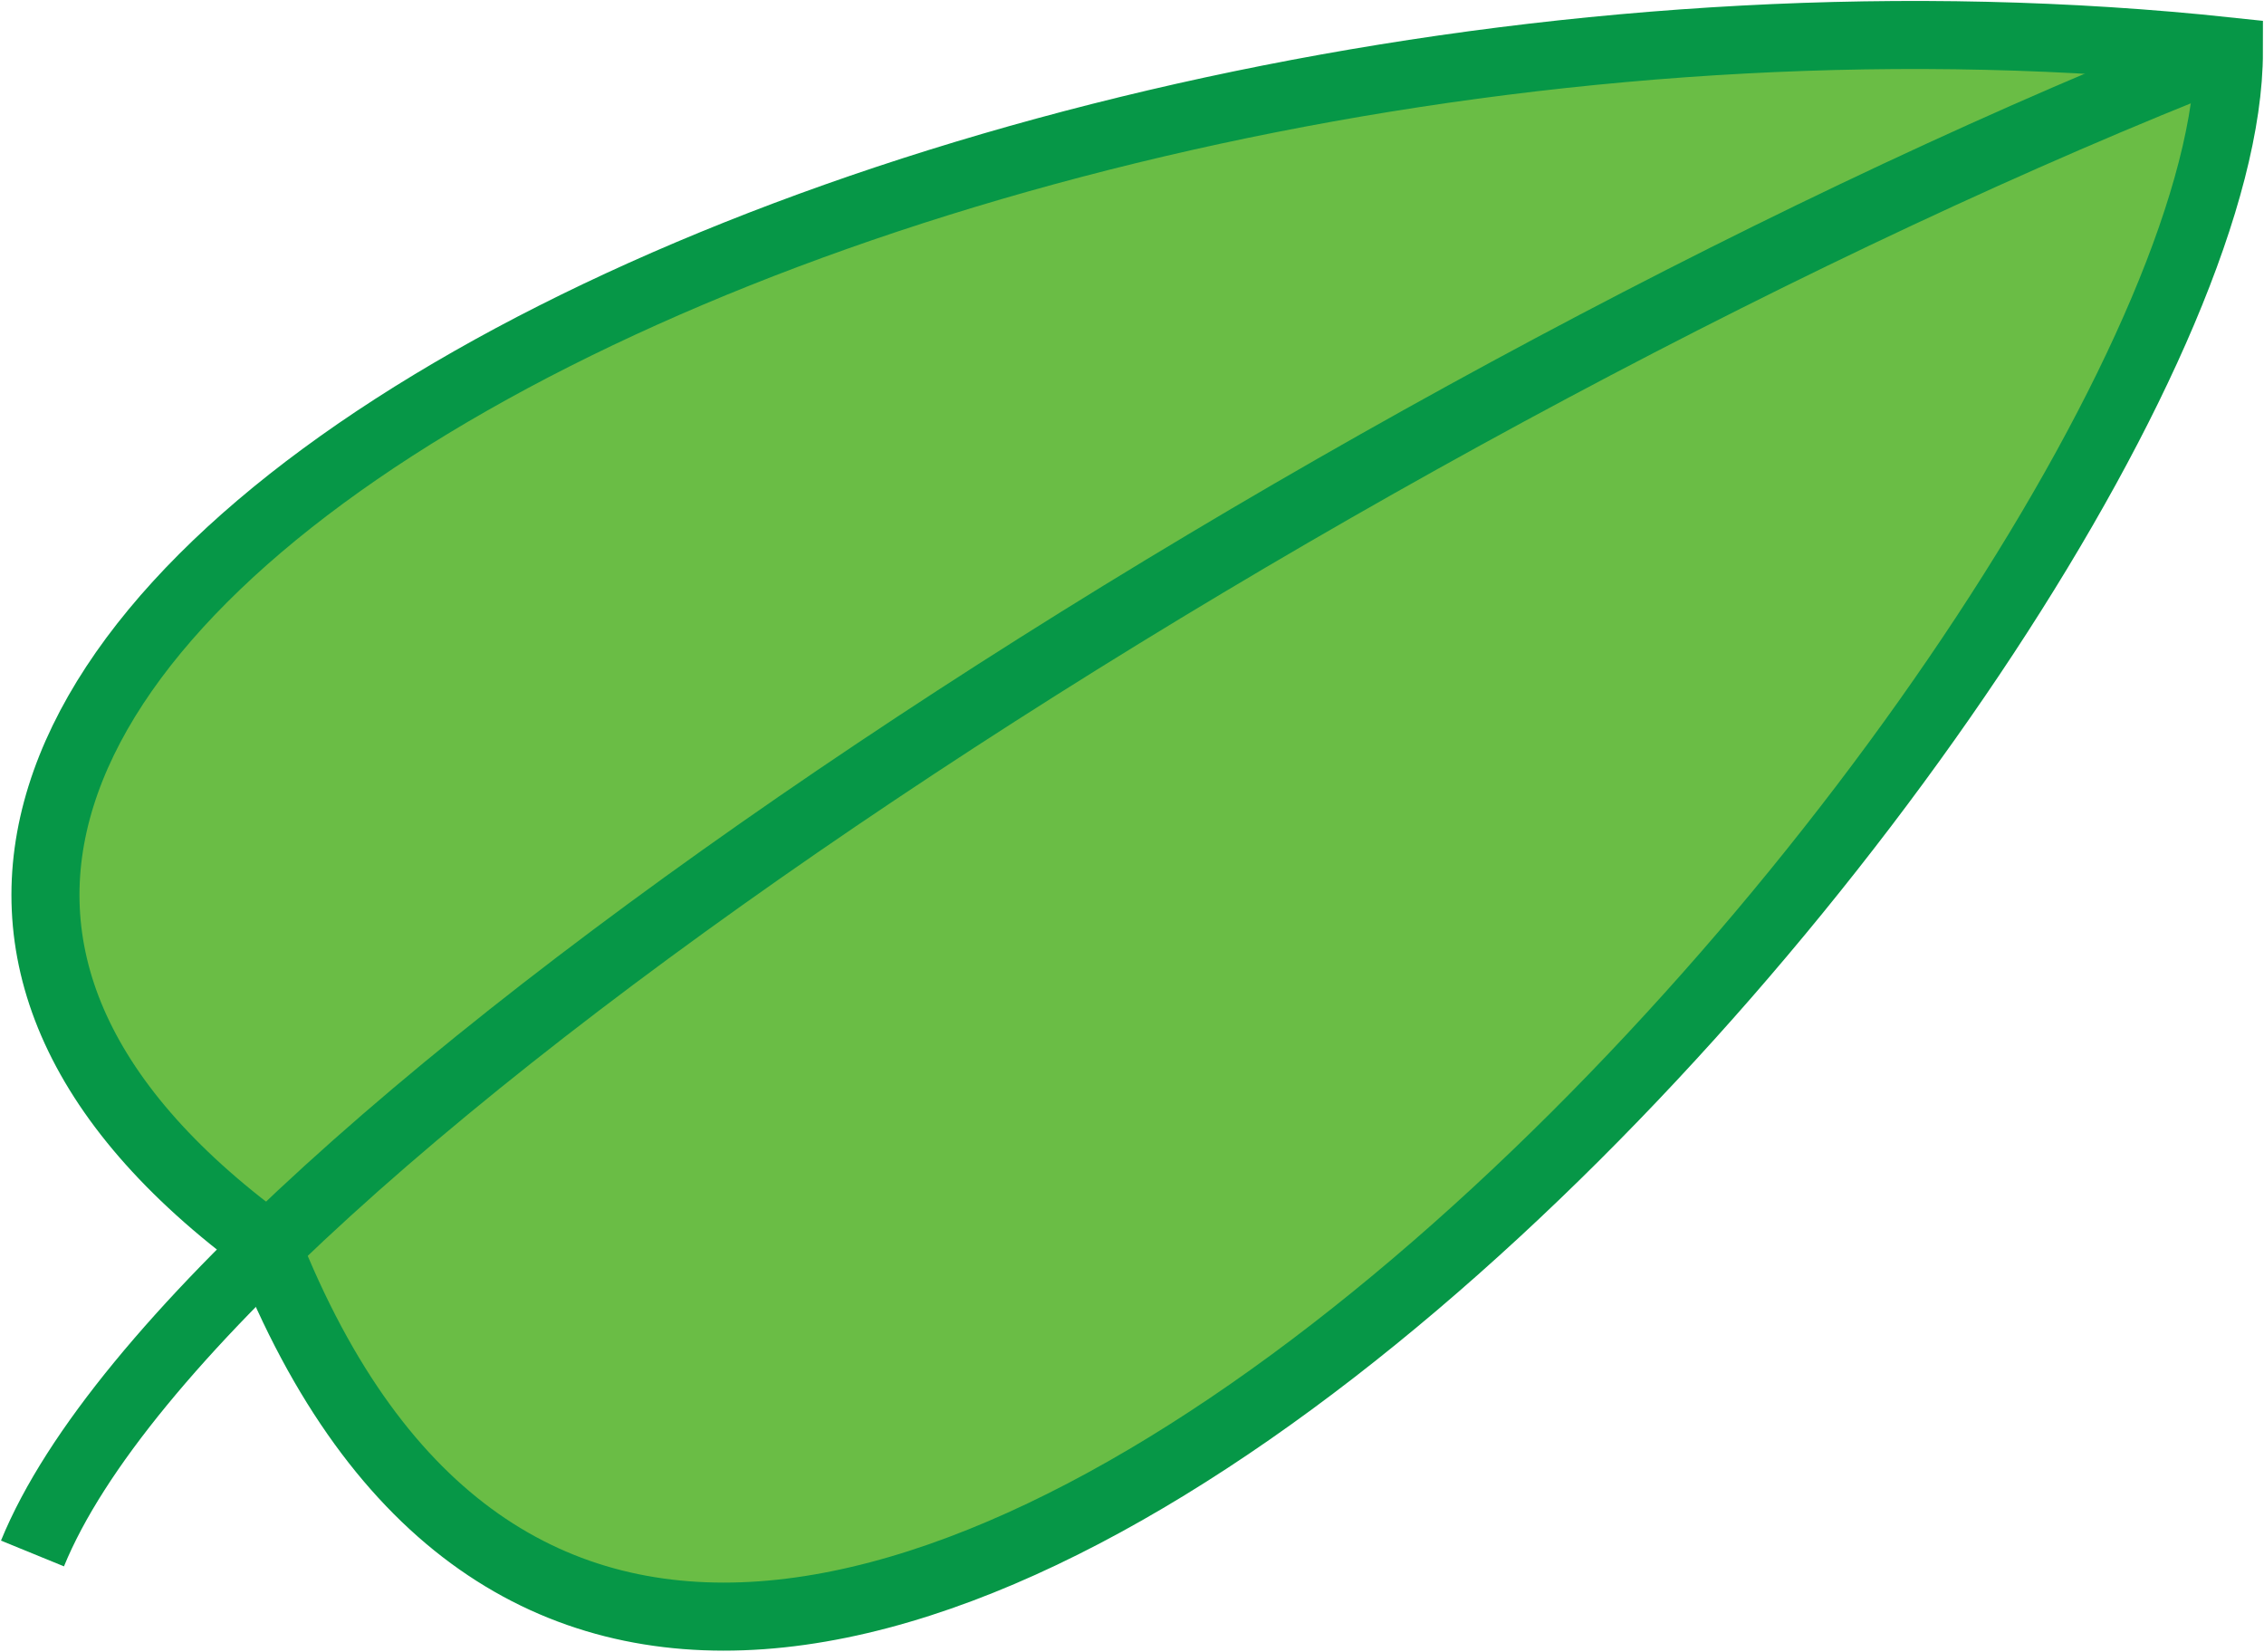 <svg width="366" height="267" viewBox="0 0 366 267" fill="none" xmlns="http://www.w3.org/2000/svg">
    <g clip-path="url(#clip0_206_897)">
        <path
            d="M43.048 201.155C-83.806 108.229 152.369 -13.943 360.328 8.312C360.328 99.433 115.283 384.284 43.048 201.155Z"
            fill="#6ABD45" stroke="#069747" stroke-width="11" stroke-miterlimit="10" />
        <path d="M360.307 8.333C223.067 62.102 32.642 184.108 5.25 251.109" stroke="#069747" stroke-width="11"
            stroke-miterlimit="10" />
    </g>
    <defs>
        <clipPath id="clip0_206_897">
            <rect width="366" height="267" fill="white" />
        </clipPath>
    </defs>
</svg>